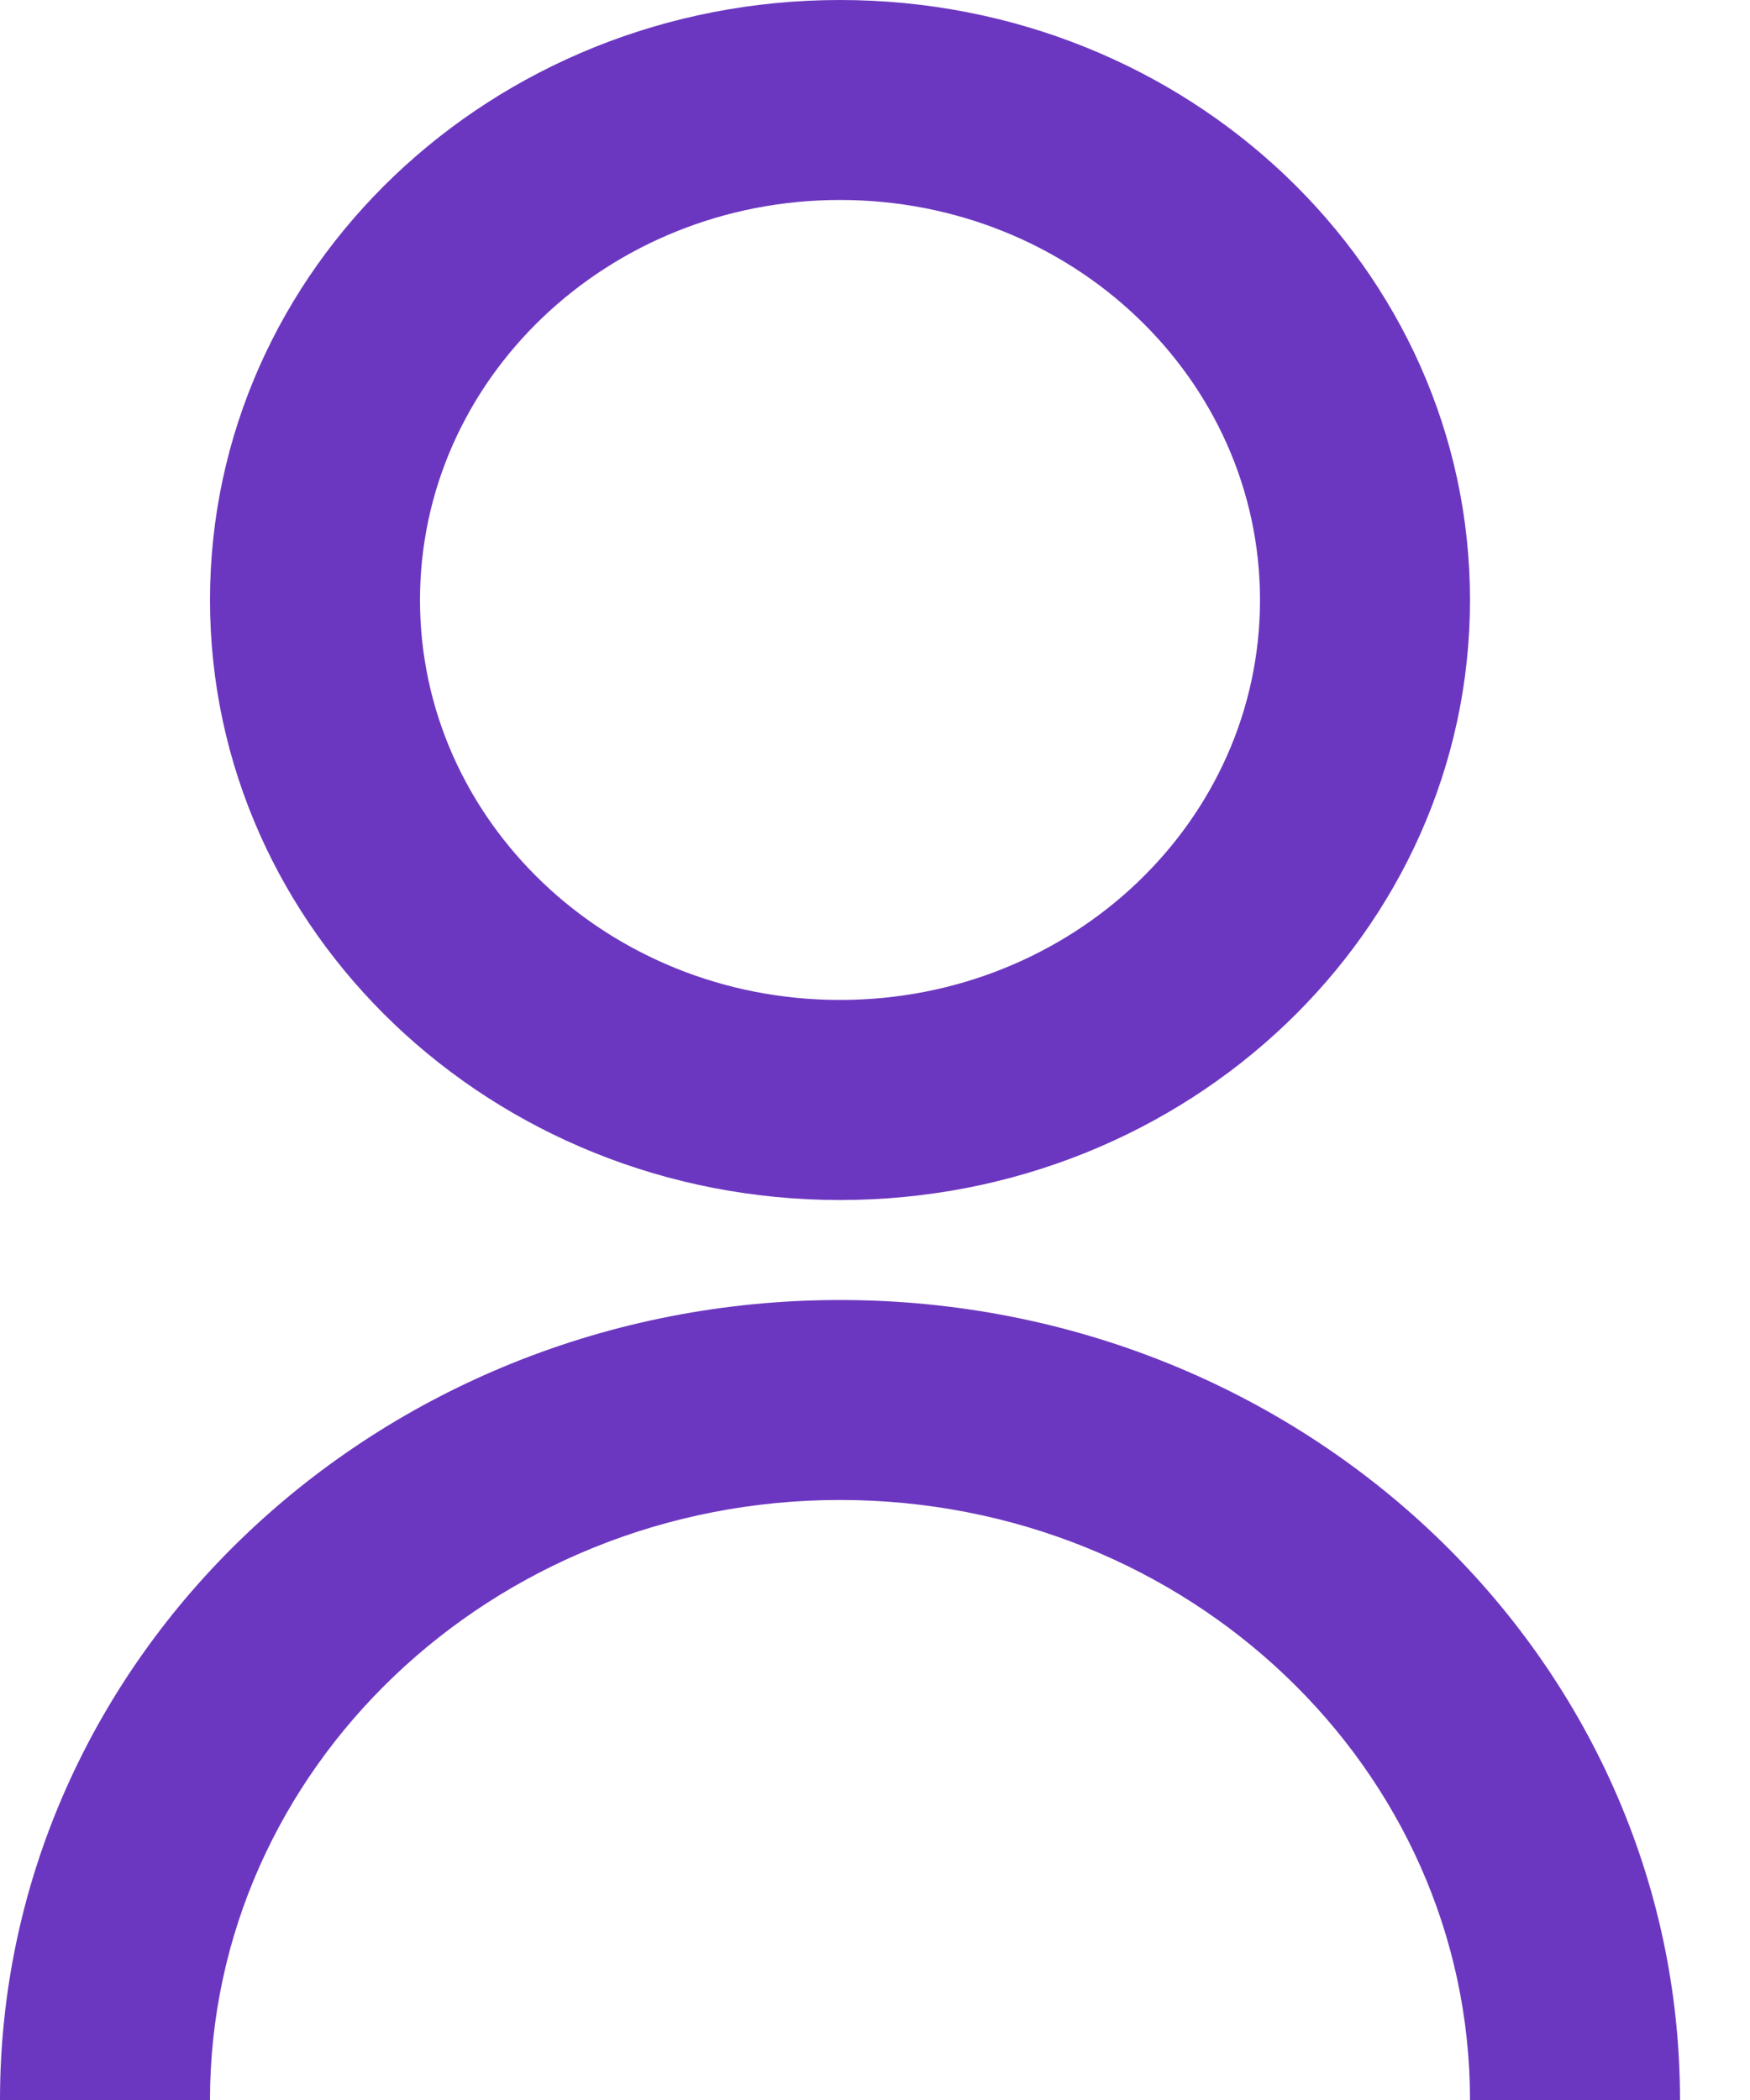 <svg width="15" height="18" viewBox="0 0 15 18" fill="none" xmlns="http://www.w3.org/2000/svg">
<path id="Vector" opacity="0.8" d="M0 18C0 14.213 3.224 11.143 7.2 11.143C11.177 11.143 14.4 14.213 14.4 18H12.6C12.6 15.16 10.182 12.857 7.2 12.857C4.218 12.857 1.8 15.16 1.8 18H0ZM7.2 10.286C4.216 10.286 1.8 7.984 1.8 5.143C1.8 2.301 4.216 0 7.2 0C10.184 0 12.6 2.301 12.6 5.143C12.6 7.984 10.184 10.286 7.2 10.286ZM7.2 8.571C9.189 8.571 10.8 7.037 10.8 5.143C10.8 3.249 9.189 1.714 7.2 1.714C5.211 1.714 3.6 3.249 3.6 5.143C3.6 7.037 5.211 8.571 7.2 8.571Z" fill="#4706B0"/>
</svg>
